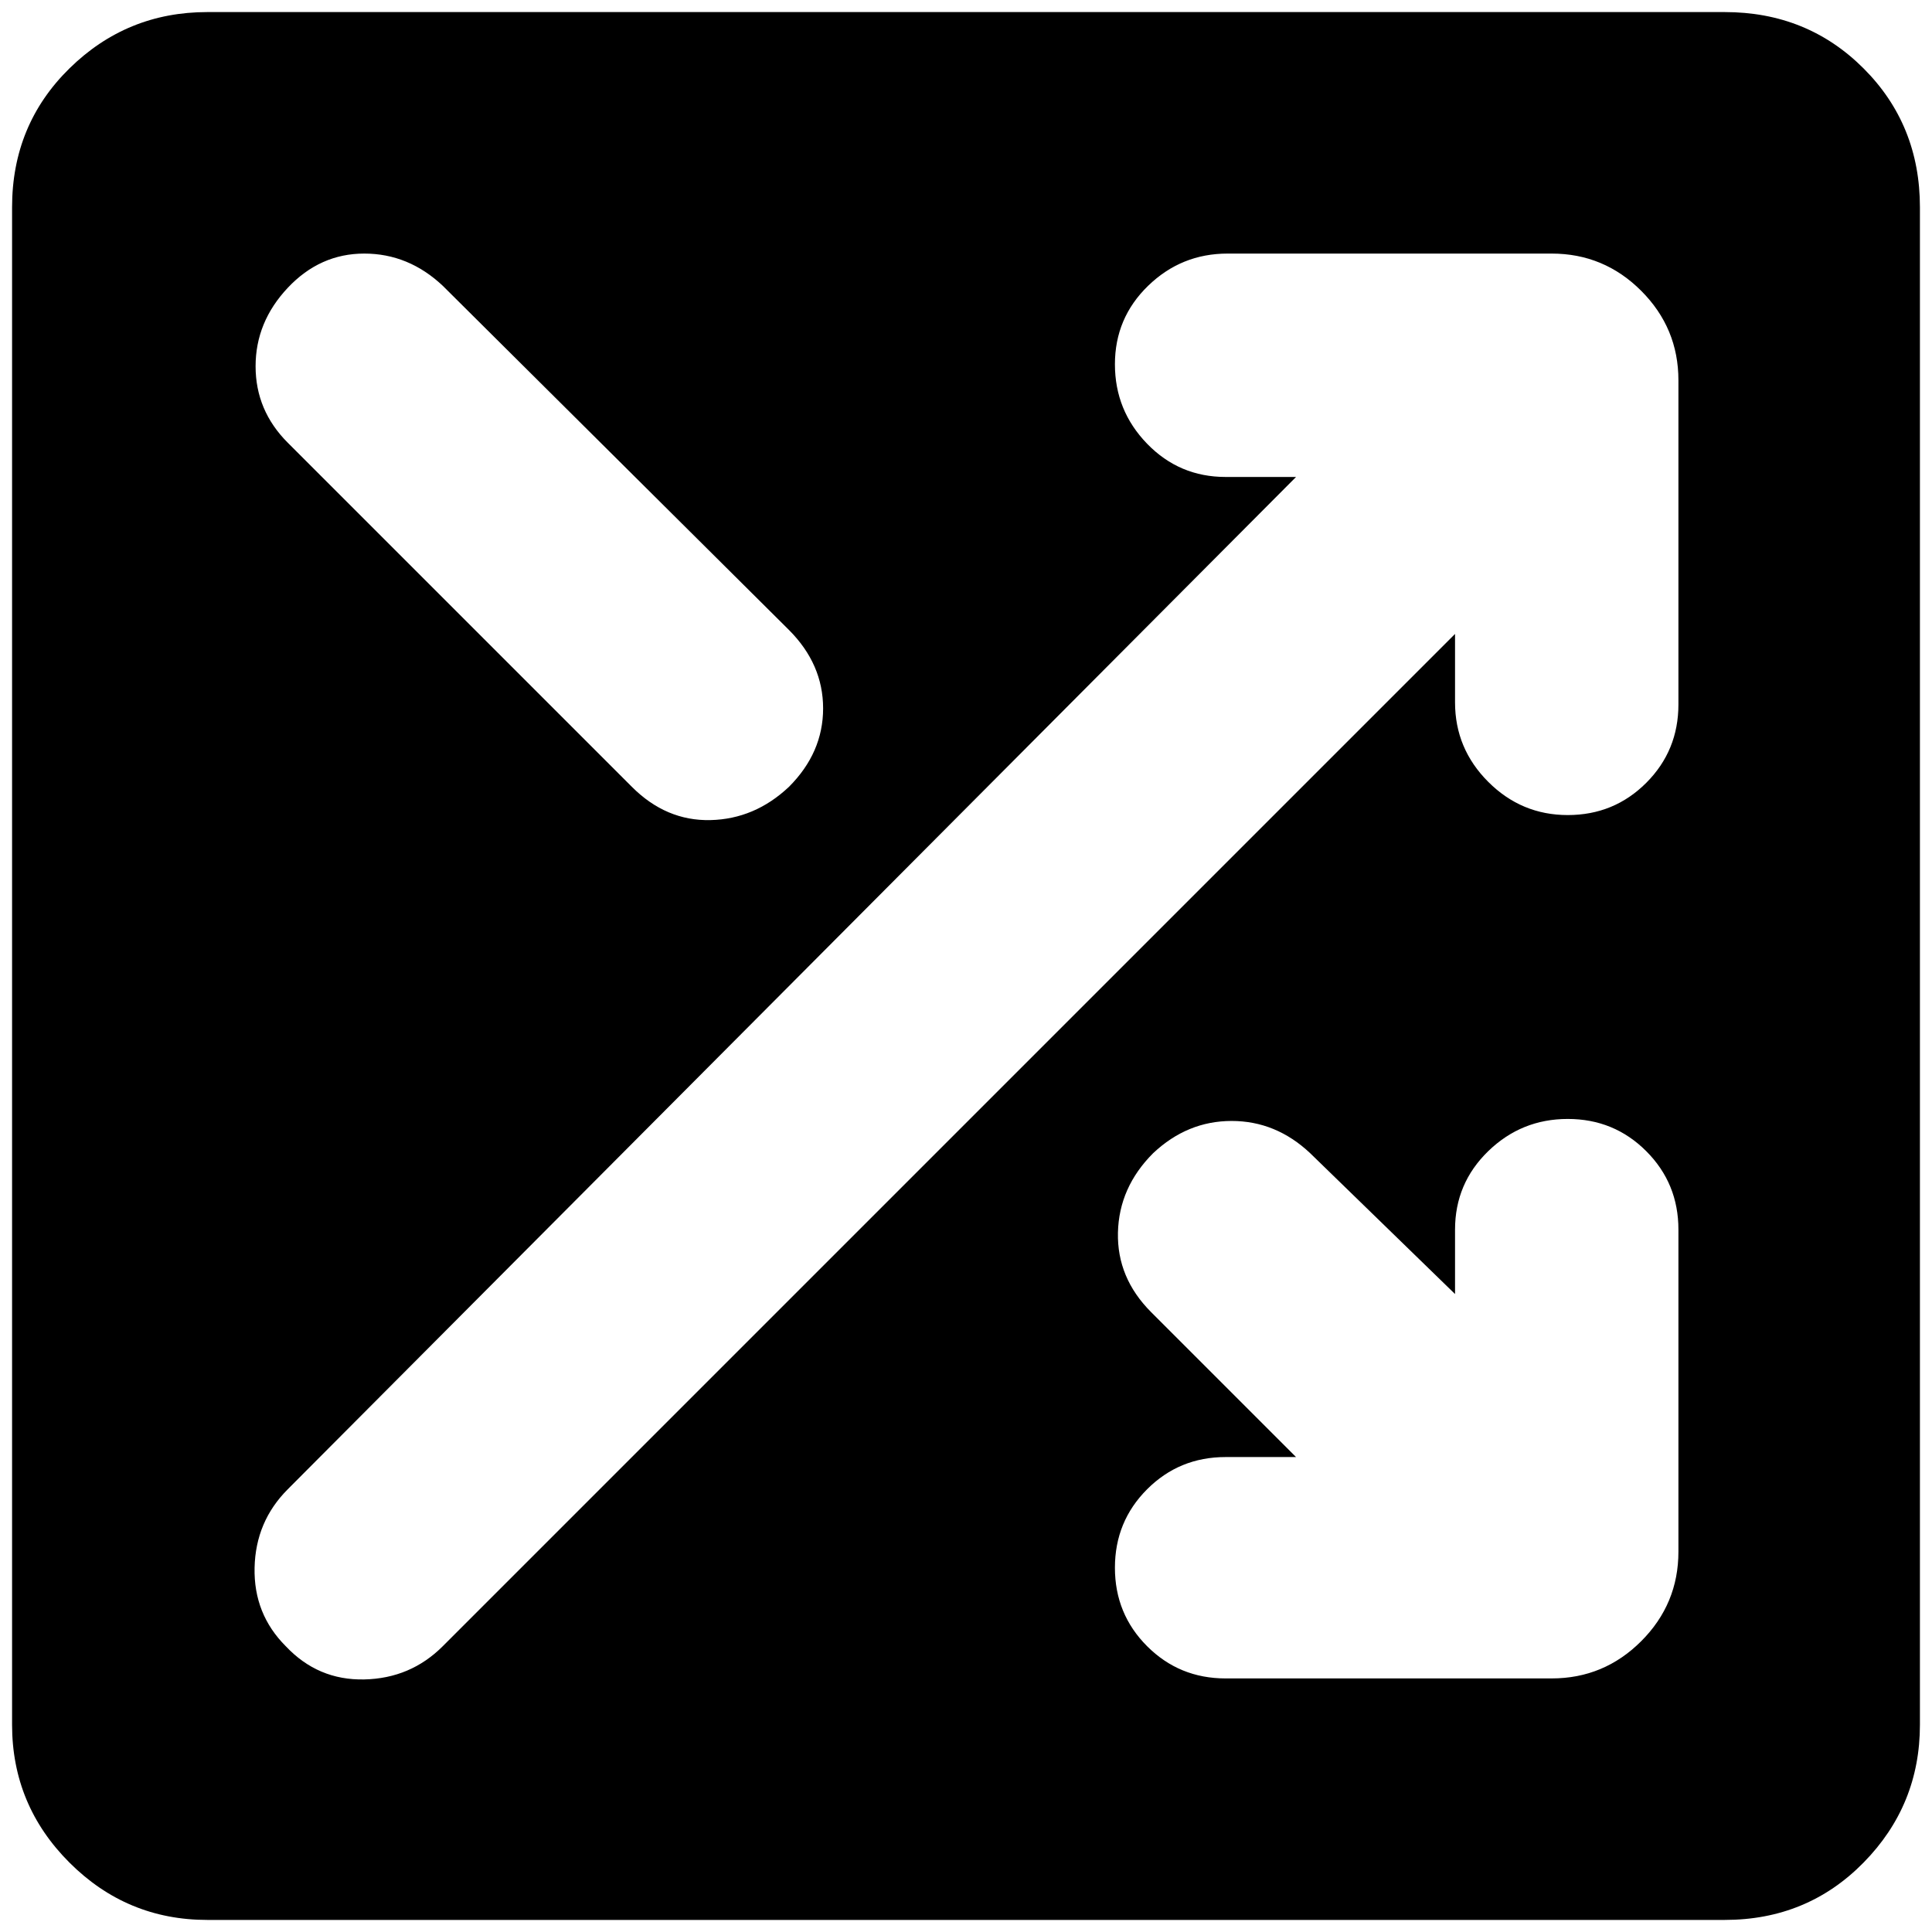 <svg xmlns="http://www.w3.org/2000/svg" height="24" viewBox="0 -960 960 960" width="24"><path d="M103-6Q63-6 34.5-34.5T6-103v-754q0-41 28.5-69t68.5-28h754q41 0 69 28t28 69v754q0 40-28 68.5T857-6H103Zm506-120h162q26 0 44.5-18.5T834-189v-160q0-23-16-39t-39-16q-23 0-39.5 16T723-349v32l-72-70q-17-16-39-16t-39 16q-17 17-17.5 39.5T572-308l72 72h-35q-23 0-39 16t-16 39q0 23 16 39t39 16Zm-467-16q16 17 39 16.5t39-16.5l503-503v34q0 23 16.5 39.5T779-555q23 0 39-16t16-39v-161q0-26-18.5-44.5T771-834H610q-23 0-39.5 16T554-779q0 23 16 39.5t39 16.5h35L143-220q-16 16-16.5 39t15.5 39Zm1-598 171 171q17 17 39 16.5t39-16.5q17-17 17-39t-17-39L220-818q-17-16-39-16t-38 17q-16 17-16 39t16 38Z"/></svg>